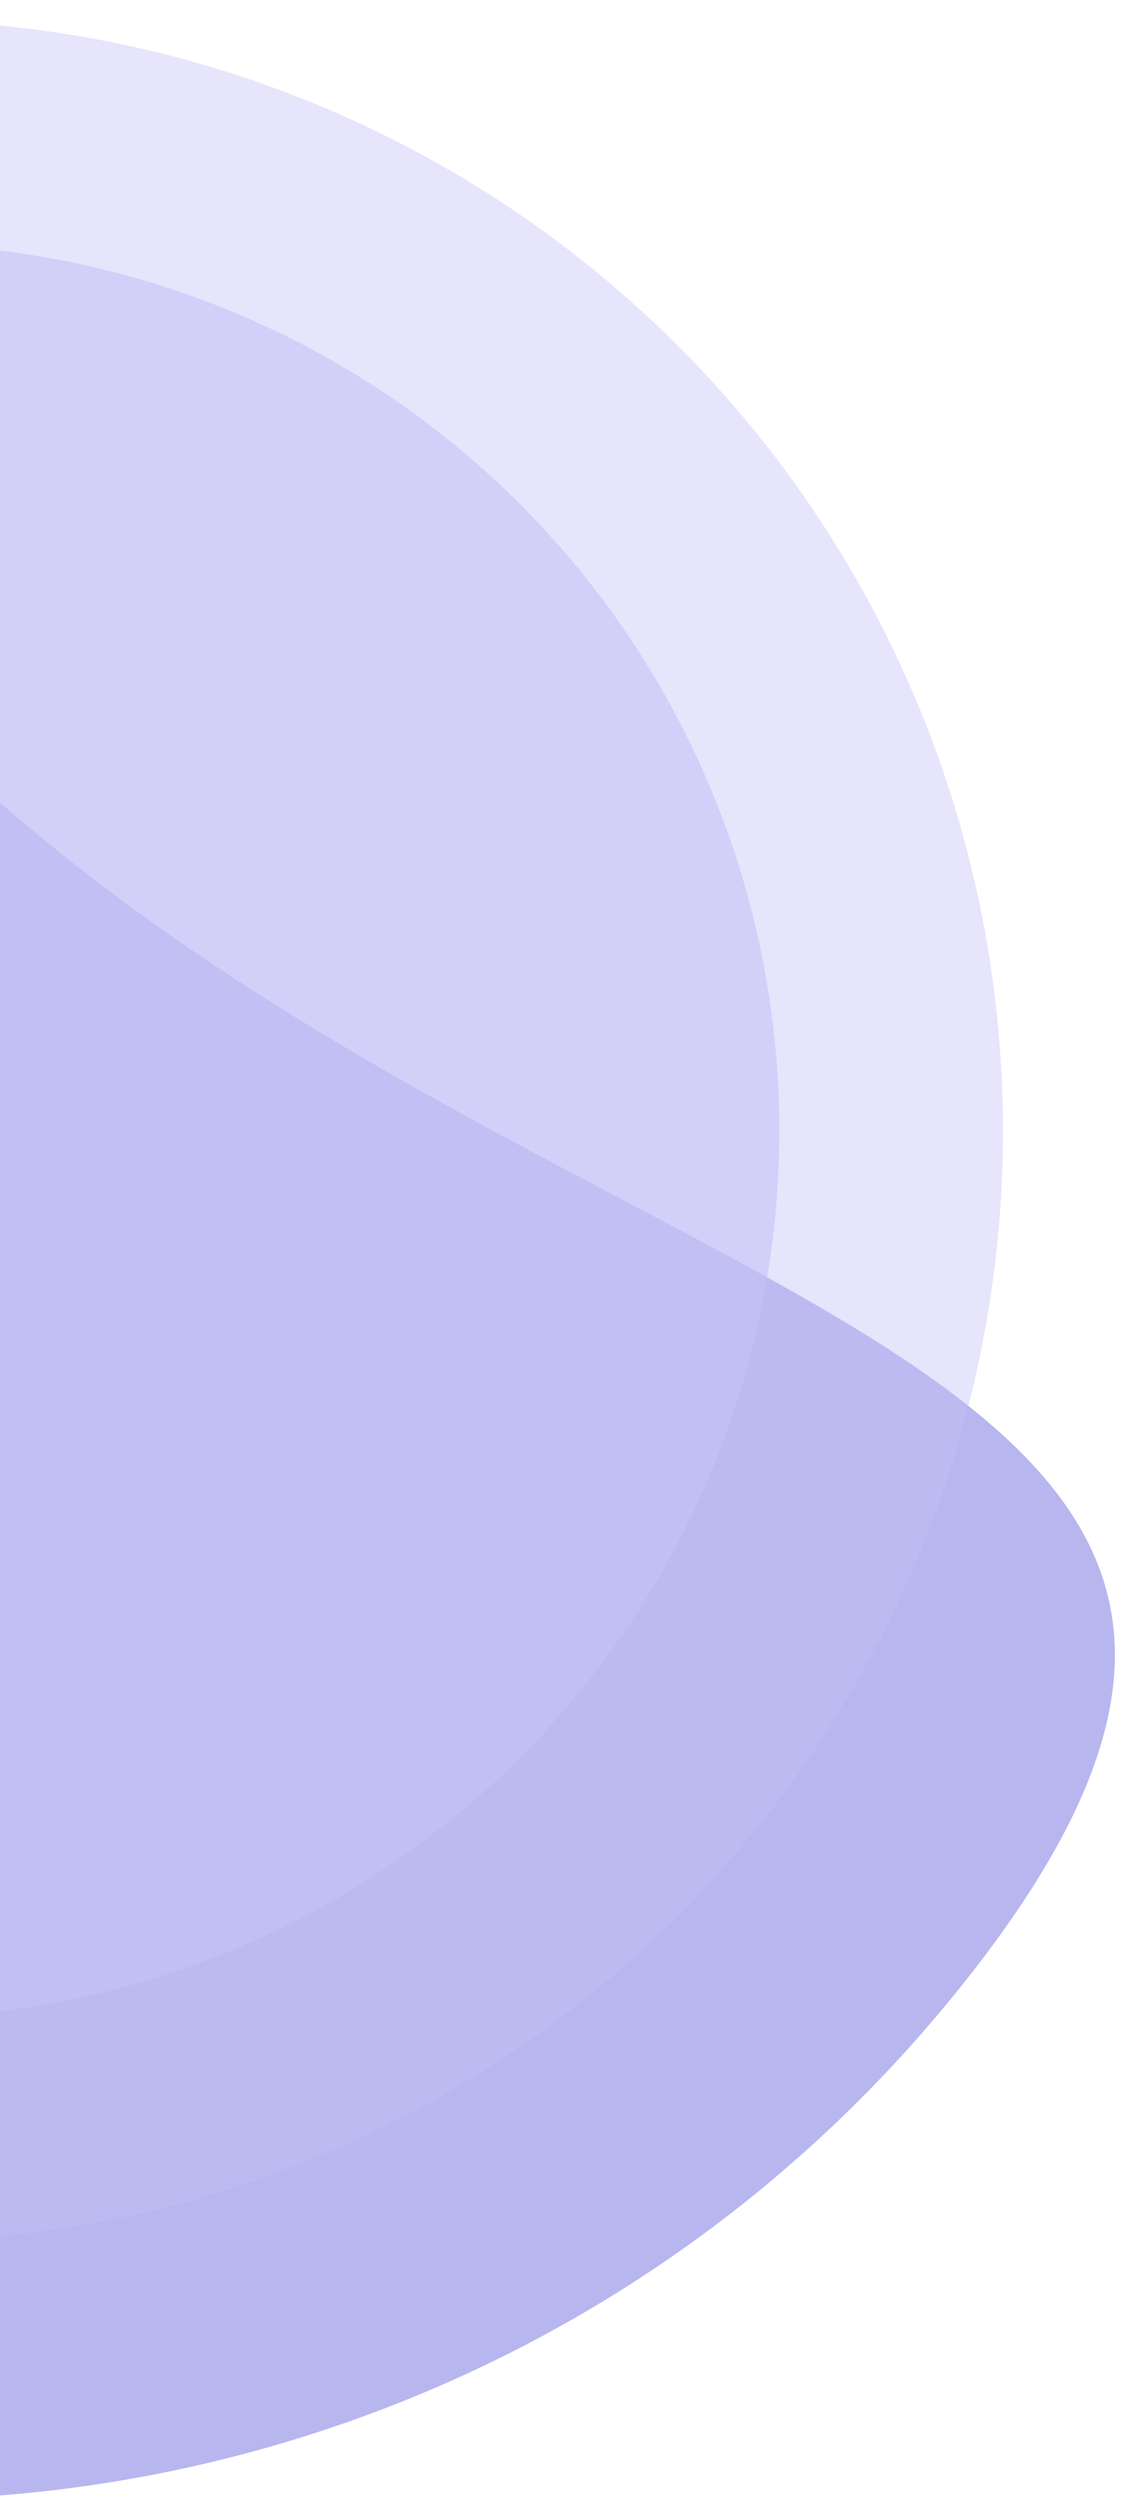 <svg xmlns="http://www.w3.org/2000/svg" xmlns:xlink="http://www.w3.org/1999/xlink" width="321" height="705" viewBox="0 0 321 705">
  <defs>
    <clipPath id="clip-path">
      <rect id="Rectangle_80" data-name="Rectangle 80" width="321" height="705" transform="translate(0 5425)" fill="#fff" stroke="#707070" stroke-width="1"/>
    </clipPath>
  </defs>
  <g id="Mask_Group_9" data-name="Mask Group 9" transform="translate(0 -5425)" clip-path="url(#clip-path)">
    <g id="Group_67" data-name="Group 67">
      <g id="Group_31" data-name="Group 31" transform="matrix(0.788, 0.616, -0.616, 0.788, -141.515, 5259.449)" opacity="0.39">
        <path id="Path_664" data-name="Path 664" d="M381.876,34.952c213.156,0,390.029-122.358,390.029,90.8S599.108,511.7,385.953,511.7,0,338.9,0,125.749,168.72,34.952,381.876,34.952Z" transform="translate(0 187.362)" fill="#4942d3"/>
        <ellipse id="Ellipse_54" data-name="Ellipse 54" cx="313.111" cy="313.111" rx="313.111" ry="313.111" transform="translate(72.842 0)" fill="#6861e9" opacity="0.42"/>
        <circle id="Ellipse_55" data-name="Ellipse 55" cx="250.054" cy="250.054" r="250.054" transform="translate(135.899 63.057)" fill="#6861e9" opacity="0.58"/>
      </g>
    </g>
  </g>
</svg>
